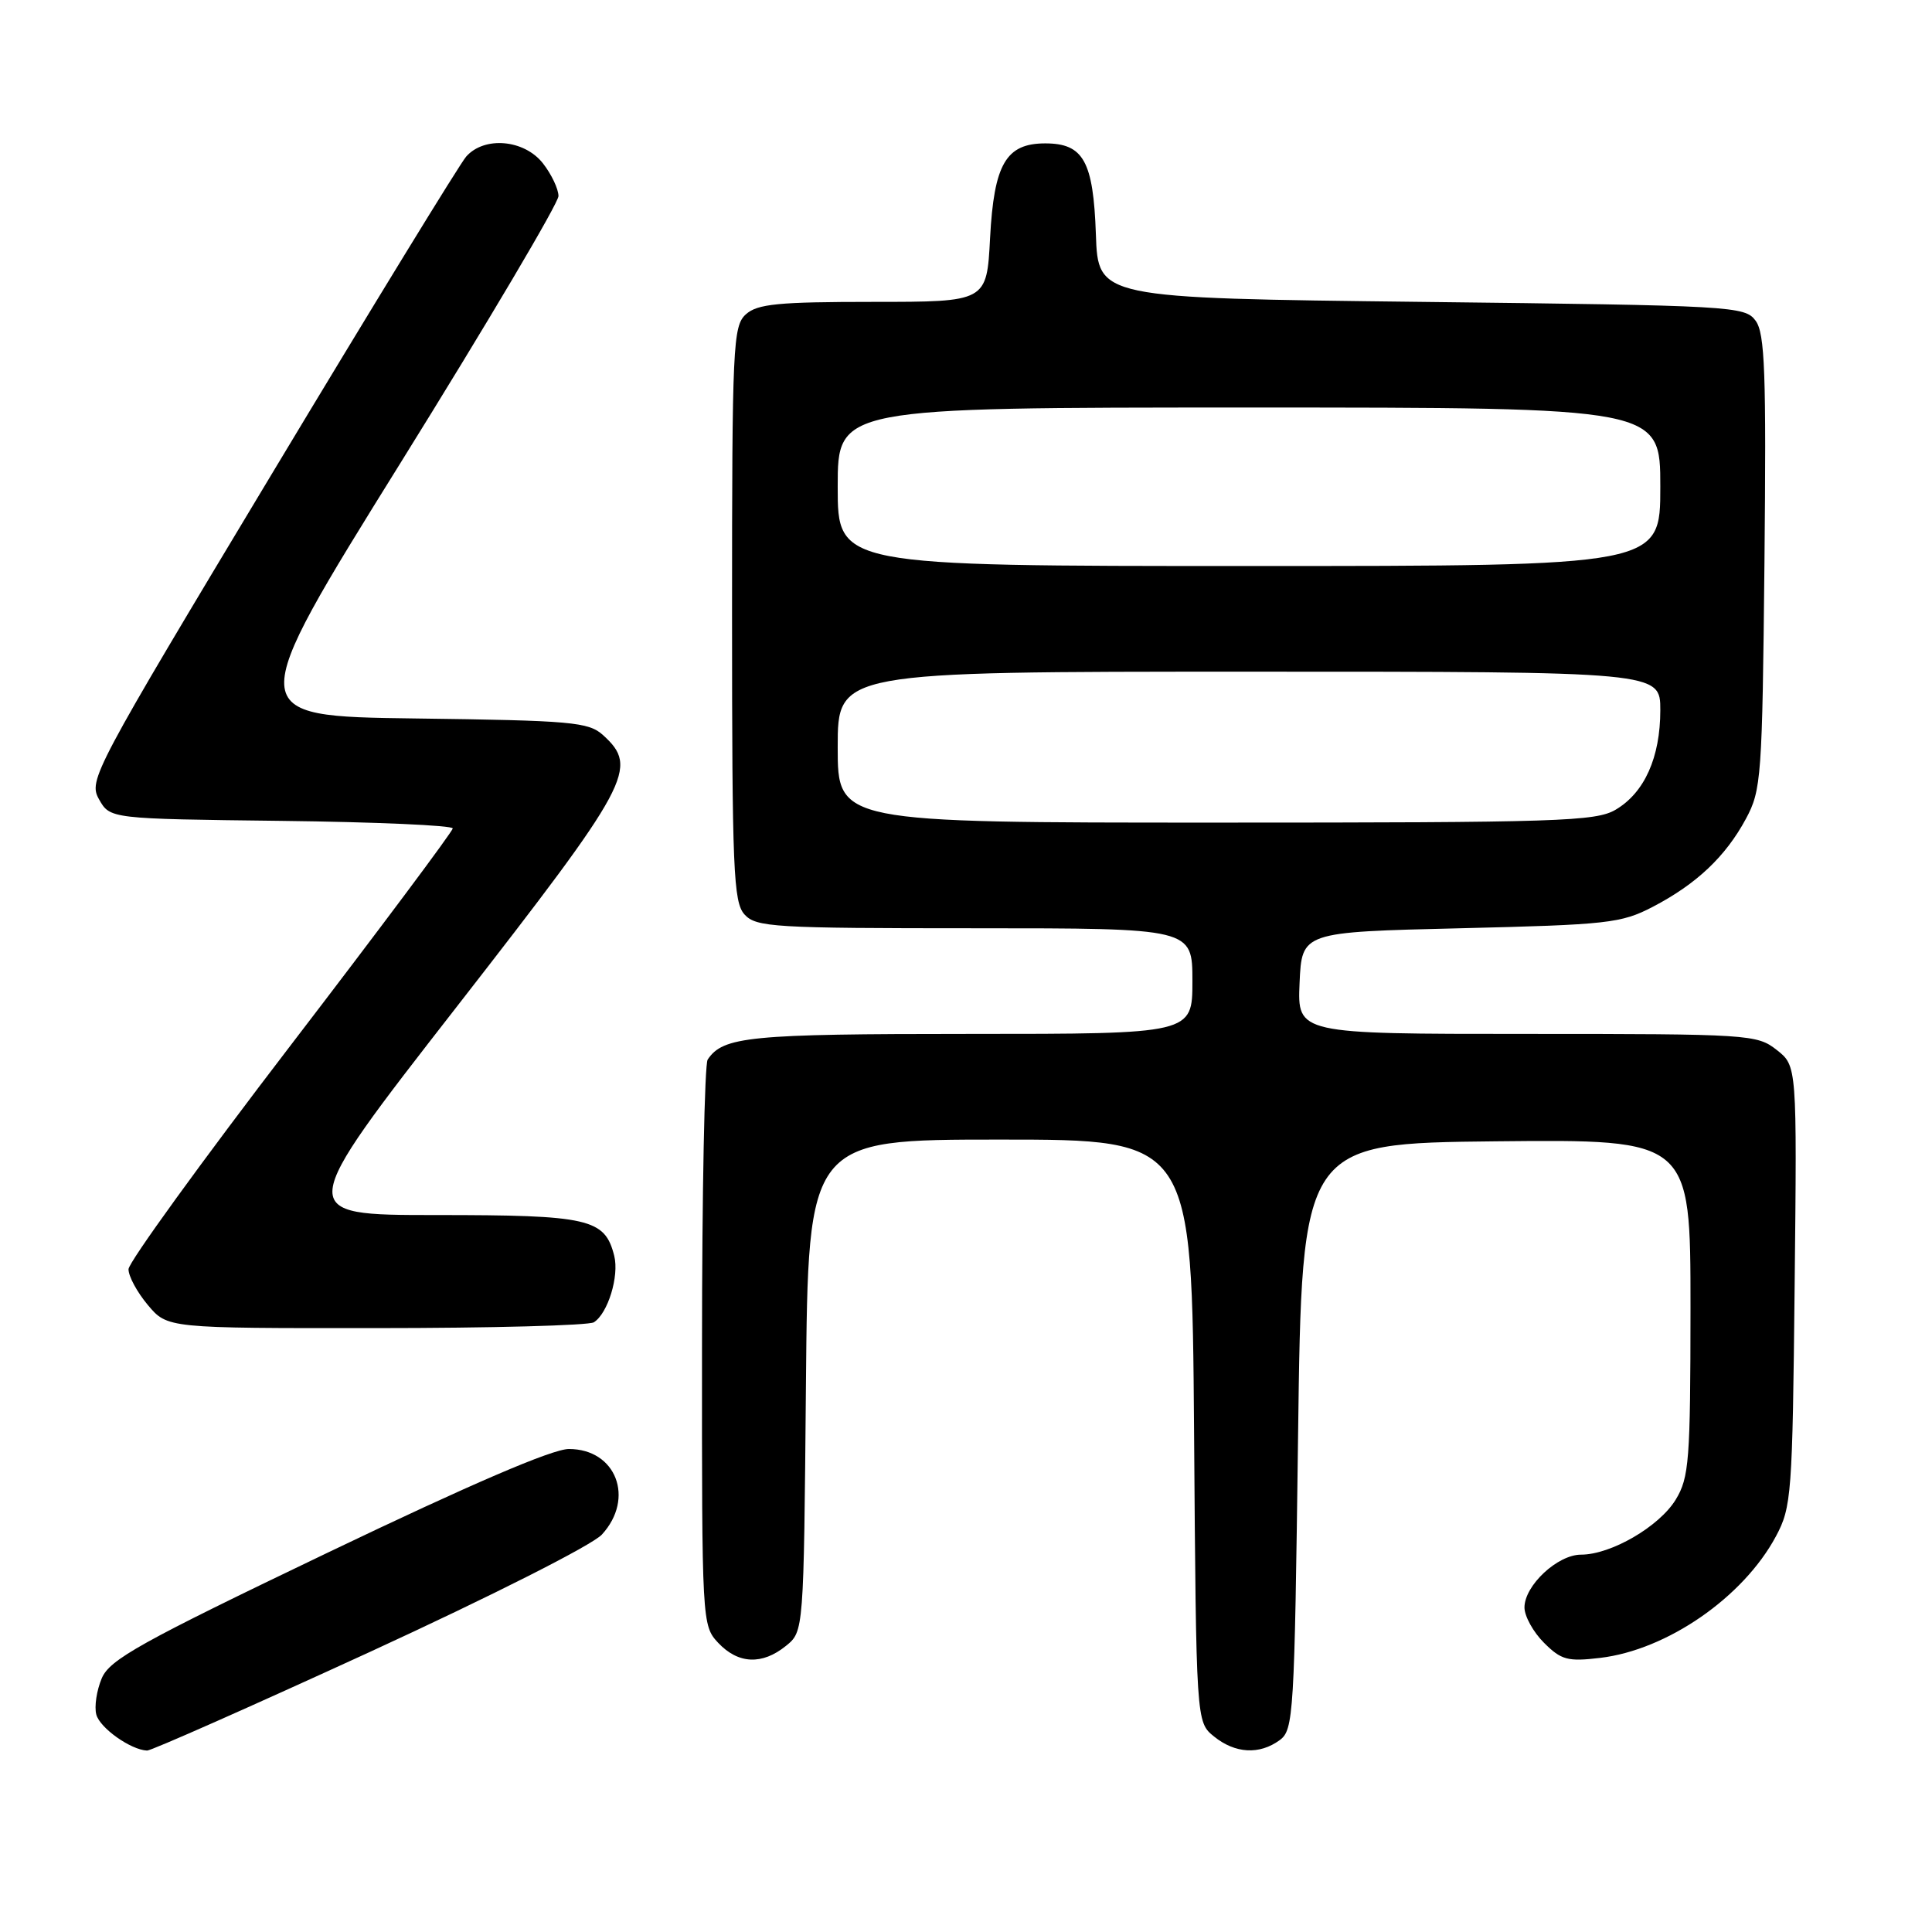 <?xml version="1.0" encoding="UTF-8" standalone="no"?>
<!DOCTYPE svg PUBLIC "-//W3C//DTD SVG 1.1//EN" "http://www.w3.org/Graphics/SVG/1.1/DTD/svg11.dtd" >
<svg xmlns="http://www.w3.org/2000/svg" xmlns:xlink="http://www.w3.org/1999/xlink" version="1.1" viewBox="0 0 256 256">
 <g >
 <path fill="currentColor"
d=" M 48.99 218.90 C 65.21 211.44 78.47 204.73 79.75 203.34 C 84.16 198.54 81.64 192.00 75.38 192.00 C 73.19 192.00 62.40 196.64 43.39 205.75 C 18.58 217.64 14.53 219.89 13.48 222.39 C 12.81 223.98 12.48 226.13 12.76 227.18 C 13.22 228.96 17.32 231.87 19.49 231.96 C 20.03 231.98 33.30 226.10 48.99 218.90 Z  M 169.56 230.58 C 171.41 229.23 171.52 227.31 172.00 190.33 C 172.50 151.50 172.50 151.50 198.25 151.23 C 224.00 150.97 224.00 150.97 224.00 173.23 C 223.99 193.57 223.82 195.78 222.04 198.71 C 219.86 202.28 213.46 206.00 209.49 206.00 C 206.38 206.00 202.00 210.09 202.00 213.00 C 202.00 214.15 203.16 216.25 204.58 217.67 C 206.87 219.96 207.73 220.19 212.02 219.68 C 220.90 218.63 230.99 211.65 235.32 203.57 C 237.39 199.70 237.51 198.07 237.80 170.37 C 238.11 141.23 238.11 141.23 235.42 139.12 C 232.82 137.07 231.77 137.00 202.32 137.00 C 171.91 137.00 171.91 137.00 172.20 130.25 C 172.50 123.50 172.50 123.50 193.50 123.00 C 213.04 122.53 214.81 122.34 219.00 120.16 C 224.78 117.15 228.64 113.51 231.34 108.50 C 233.39 104.70 233.51 103.03 233.80 74.50 C 234.05 49.37 233.86 44.18 232.63 42.50 C 231.21 40.57 229.71 40.48 188.33 40.00 C 145.50 39.50 145.50 39.50 145.21 31.03 C 144.87 21.35 143.56 19.00 138.50 19.00 C 133.30 19.00 131.71 21.73 131.19 31.53 C 130.75 40.00 130.75 40.00 115.70 40.00 C 103.11 40.00 100.36 40.27 98.83 41.65 C 97.12 43.20 97.00 45.77 97.00 81.33 C 97.00 115.30 97.18 119.54 98.65 121.17 C 100.19 122.86 102.48 123.00 129.15 123.00 C 158.00 123.00 158.00 123.00 158.00 130.00 C 158.00 137.00 158.00 137.00 128.43 137.00 C 99.27 137.00 95.81 137.34 93.77 140.40 C 93.36 141.00 93.02 158.12 93.02 178.44 C 93.00 214.99 93.02 215.39 95.17 217.69 C 97.82 220.50 100.99 220.64 104.14 218.09 C 106.50 216.18 106.50 216.18 106.79 183.59 C 107.08 151.00 107.08 151.00 132.51 151.00 C 157.93 151.00 157.93 151.00 158.22 189.59 C 158.50 228.18 158.50 228.18 160.86 230.09 C 163.66 232.36 166.88 232.54 169.56 230.58 Z  M 78.69 175.21 C 80.55 174.03 82.06 169.10 81.39 166.41 C 80.15 161.47 78.08 161.00 57.79 161.00 C 39.03 161.00 39.03 161.00 60.52 133.40 C 83.62 103.71 84.68 101.74 79.90 97.40 C 77.98 95.67 75.77 95.47 55.00 95.20 C 32.20 94.90 32.20 94.90 53.10 61.29 C 64.60 42.80 74.00 26.91 74.00 25.98 C 74.00 25.04 73.07 23.08 71.93 21.63 C 69.45 18.48 64.17 18.02 61.77 20.75 C 60.93 21.71 49.31 40.68 35.95 62.91 C 12.32 102.22 11.70 103.38 13.12 105.91 C 14.58 108.50 14.58 108.50 37.29 108.77 C 49.78 108.92 59.99 109.37 59.99 109.77 C 59.98 110.17 50.32 123.10 38.52 138.50 C 26.72 153.90 17.05 167.25 17.03 168.17 C 17.01 169.09 18.17 171.23 19.59 172.92 C 22.18 176.00 22.18 176.00 49.84 175.98 C 65.05 175.98 78.03 175.63 78.69 175.21 Z  M 111.00 99.00 C 111.00 89.00 111.00 89.00 165.50 89.00 C 220.00 89.00 220.00 89.00 220.00 94.10 C 220.00 100.36 217.90 105.04 214.08 107.29 C 211.46 108.84 206.52 109.00 161.10 109.00 C 111.00 109.00 111.00 109.00 111.00 99.00 Z  M 111.00 64.50 C 111.00 54.00 111.00 54.00 165.50 54.00 C 220.00 54.00 220.00 54.00 220.00 64.50 C 220.00 75.00 220.00 75.00 165.50 75.00 C 111.00 75.00 111.00 75.00 111.00 64.50 Z "/>
</g>
</svg>